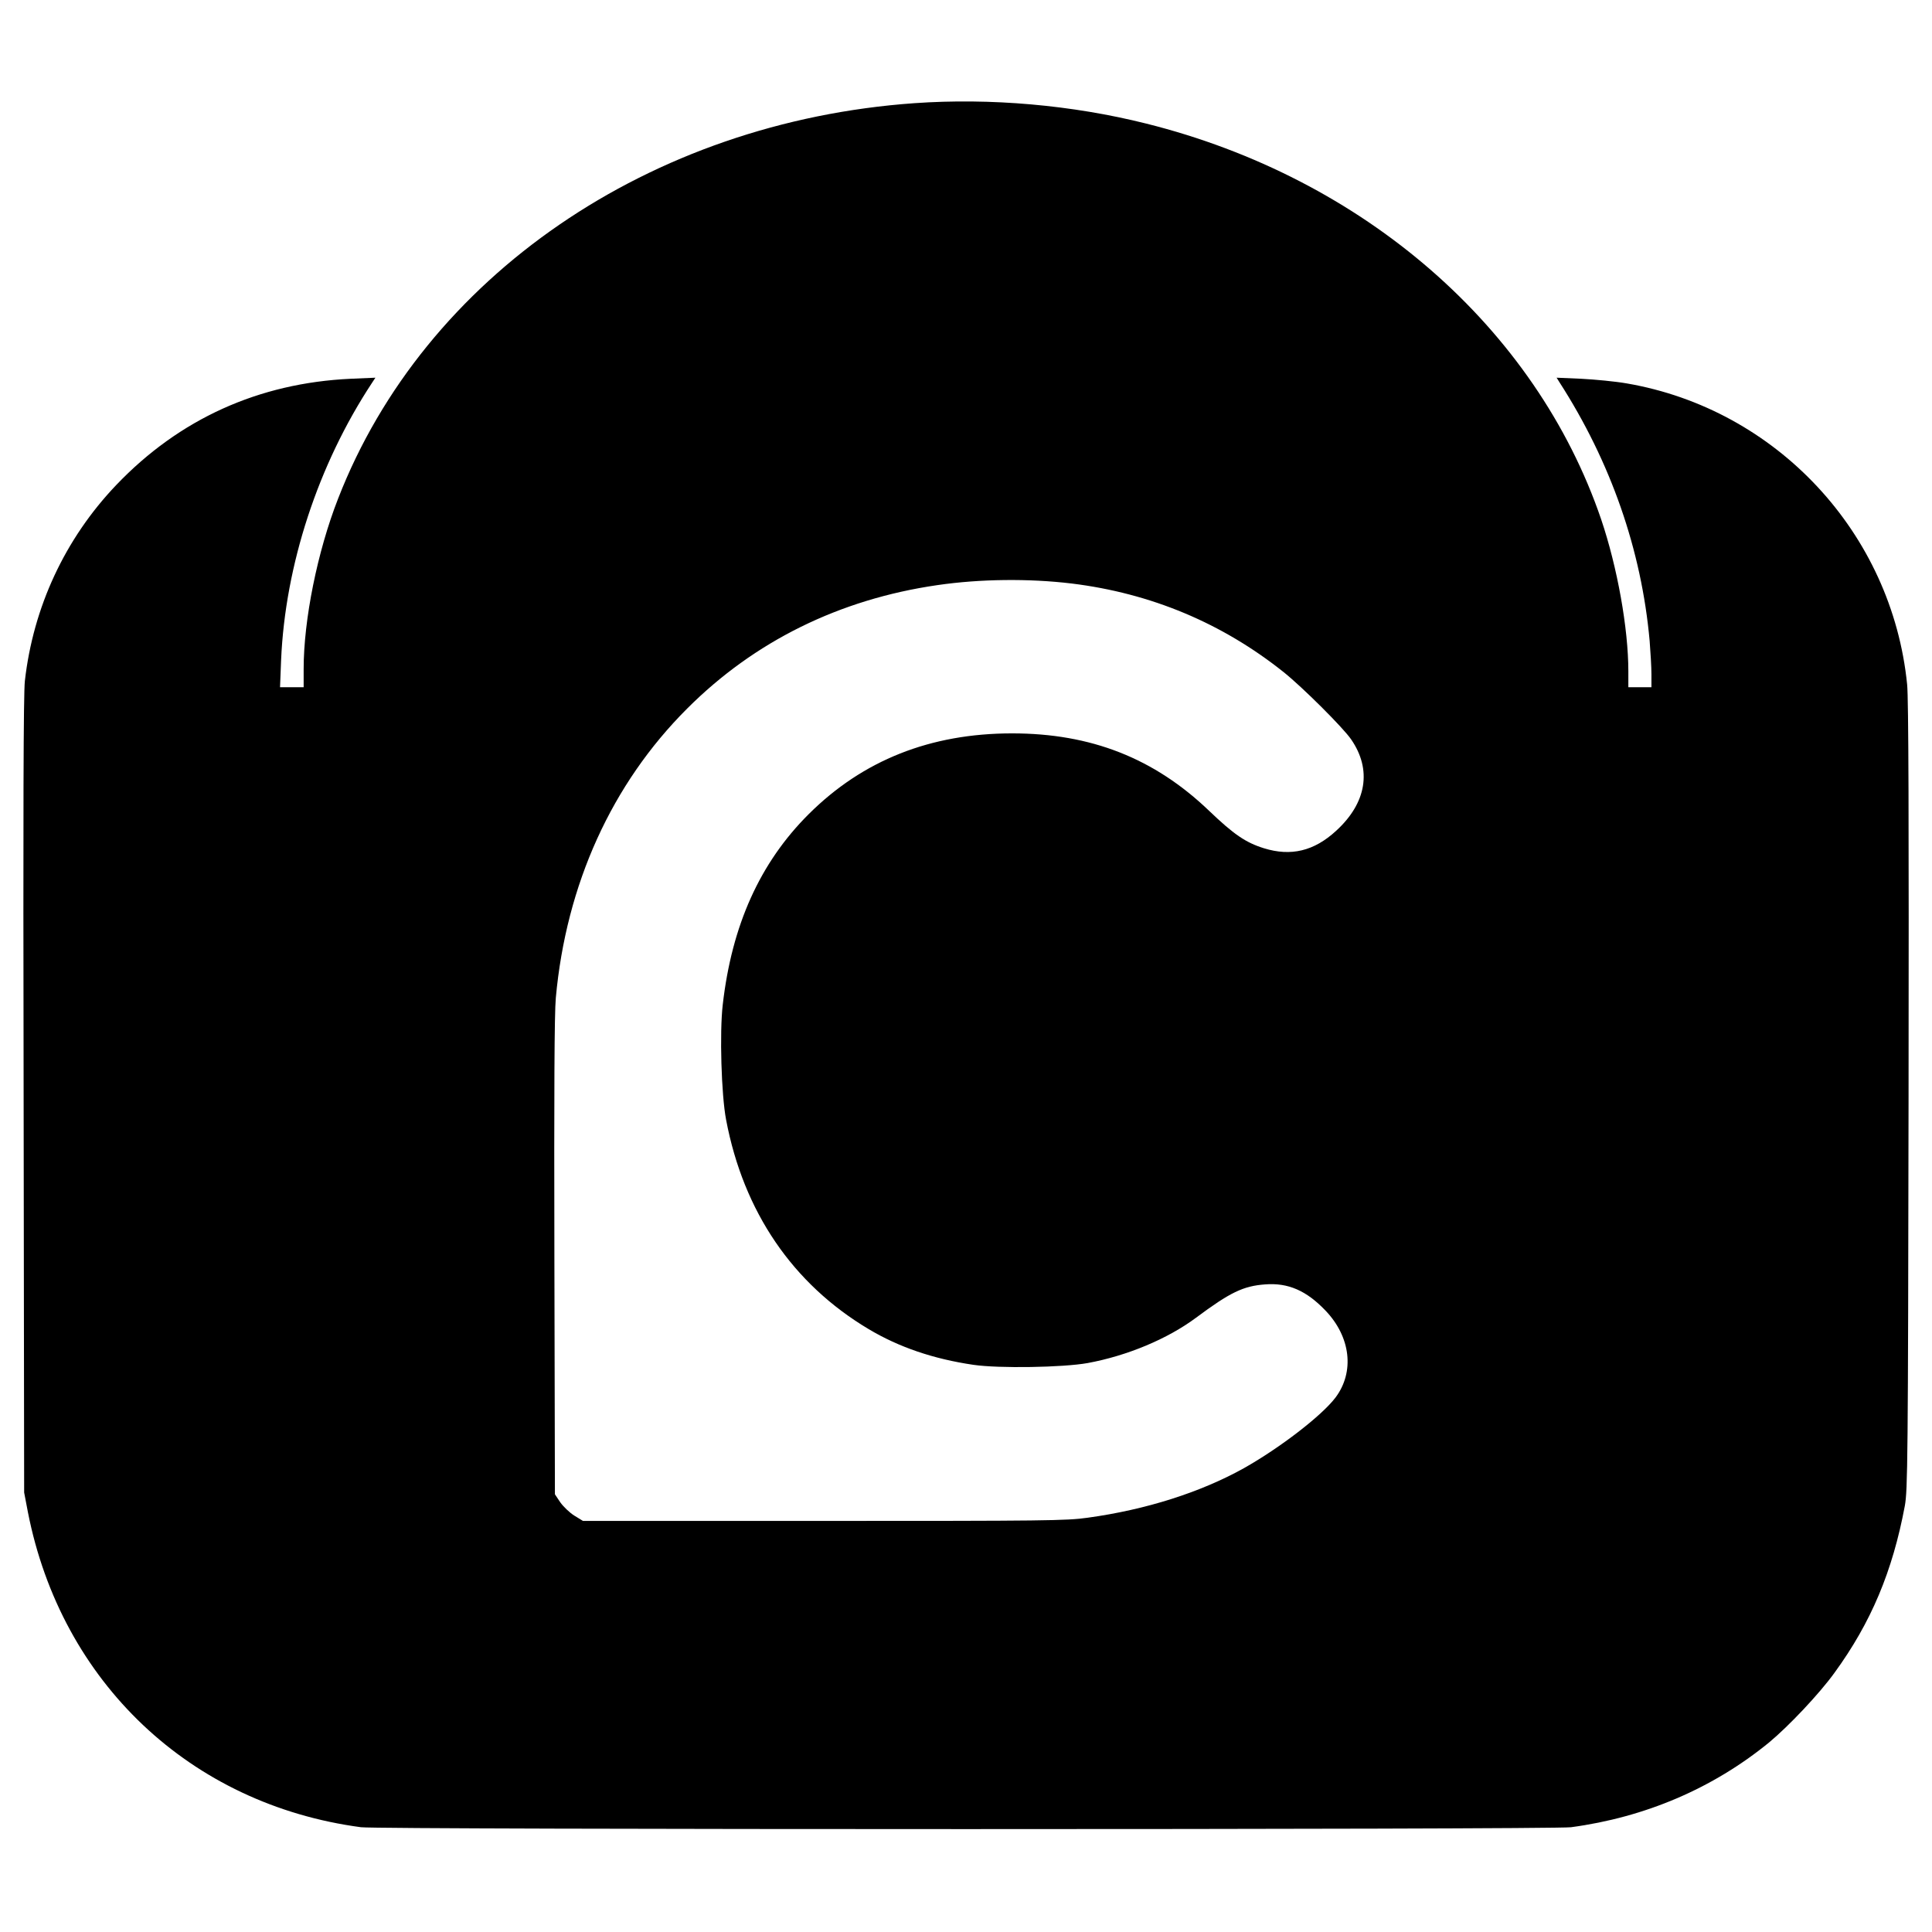 <?xml version="1.0" standalone="no"?>
<!DOCTYPE svg PUBLIC "-//W3C//DTD SVG 20010904//EN"
 "http://www.w3.org/TR/2001/REC-SVG-20010904/DTD/svg10.dtd">
<svg version="1.0" xmlns="http://www.w3.org/2000/svg"
 width="1088pt" height="1088pt" viewBox="0 0 1088 1088"
 preserveAspectRatio="xMidYMid meet">
<g transform="translate(0,1088) scale(0.1,-0.1)"
fill="#000000" stroke="none">
<path d="M5150 10299 c-1489 -105 -2760 -976 -3246 -2227 -117 -299 -194 -683
-194 -959 l0 -103 -67 0 -66 0 6 153 c23 534 208 1100 512 1561 l19 29 -139
-6 c-518 -24 -965 -226 -1321 -599 -288 -302 -467 -687 -514 -1103 -8 -72 -10
-734 -7 -2335 l3 -2235 21 -110 c188 -959 915 -1647 1876 -1775 109 -14 6705
-14 6814 0 418 56 799 219 1115 477 110 91 284 275 369 393 206 283 327 571
396 940 16 89 18 242 21 2305 2 1557 0 2242 -8 2320 -85 853 -735 1551 -1580
1696 -63 11 -178 22 -255 26 l-139 6 15 -24 c290 -450 463 -946 509 -1459 5
-63 10 -148 10 -187 l0 -73 -65 0 -65 0 0 89 c0 242 -62 587 -153 856 -368
1080 -1337 1923 -2562 2229 -418 105 -878 145 -1305 115z m885 -2705 c447 -55
848 -223 1195 -500 106 -85 334 -312 379 -378 118 -171 87 -358 -85 -515 -124
-114 -254 -145 -406 -98 -103 32 -170 78 -309 211 -309 296 -665 436 -1109
436 -460 0 -841 -151 -1146 -455 -274 -273 -433 -625 -484 -1074 -18 -155 -8
-506 19 -647 98 -518 375 -924 803 -1179 171 -102 365 -168 590 -201 144 -21
504 -15 643 10 223 41 450 136 610 255 192 143 266 179 390 188 129 10 232
-35 339 -147 143 -149 165 -346 57 -490 -77 -102 -312 -283 -516 -398 -244
-136 -552 -234 -880 -279 -119 -17 -240 -18 -1486 -18 l-1356 0 -49 30 c-27
17 -62 51 -79 75 l-30 45 -3 1335 c-2 932 0 1373 8 1460 58 639 315 1206 740
1630 379 379 857 615 1409 695 240 35 516 38 756 9z"/>
</g>
</svg>
